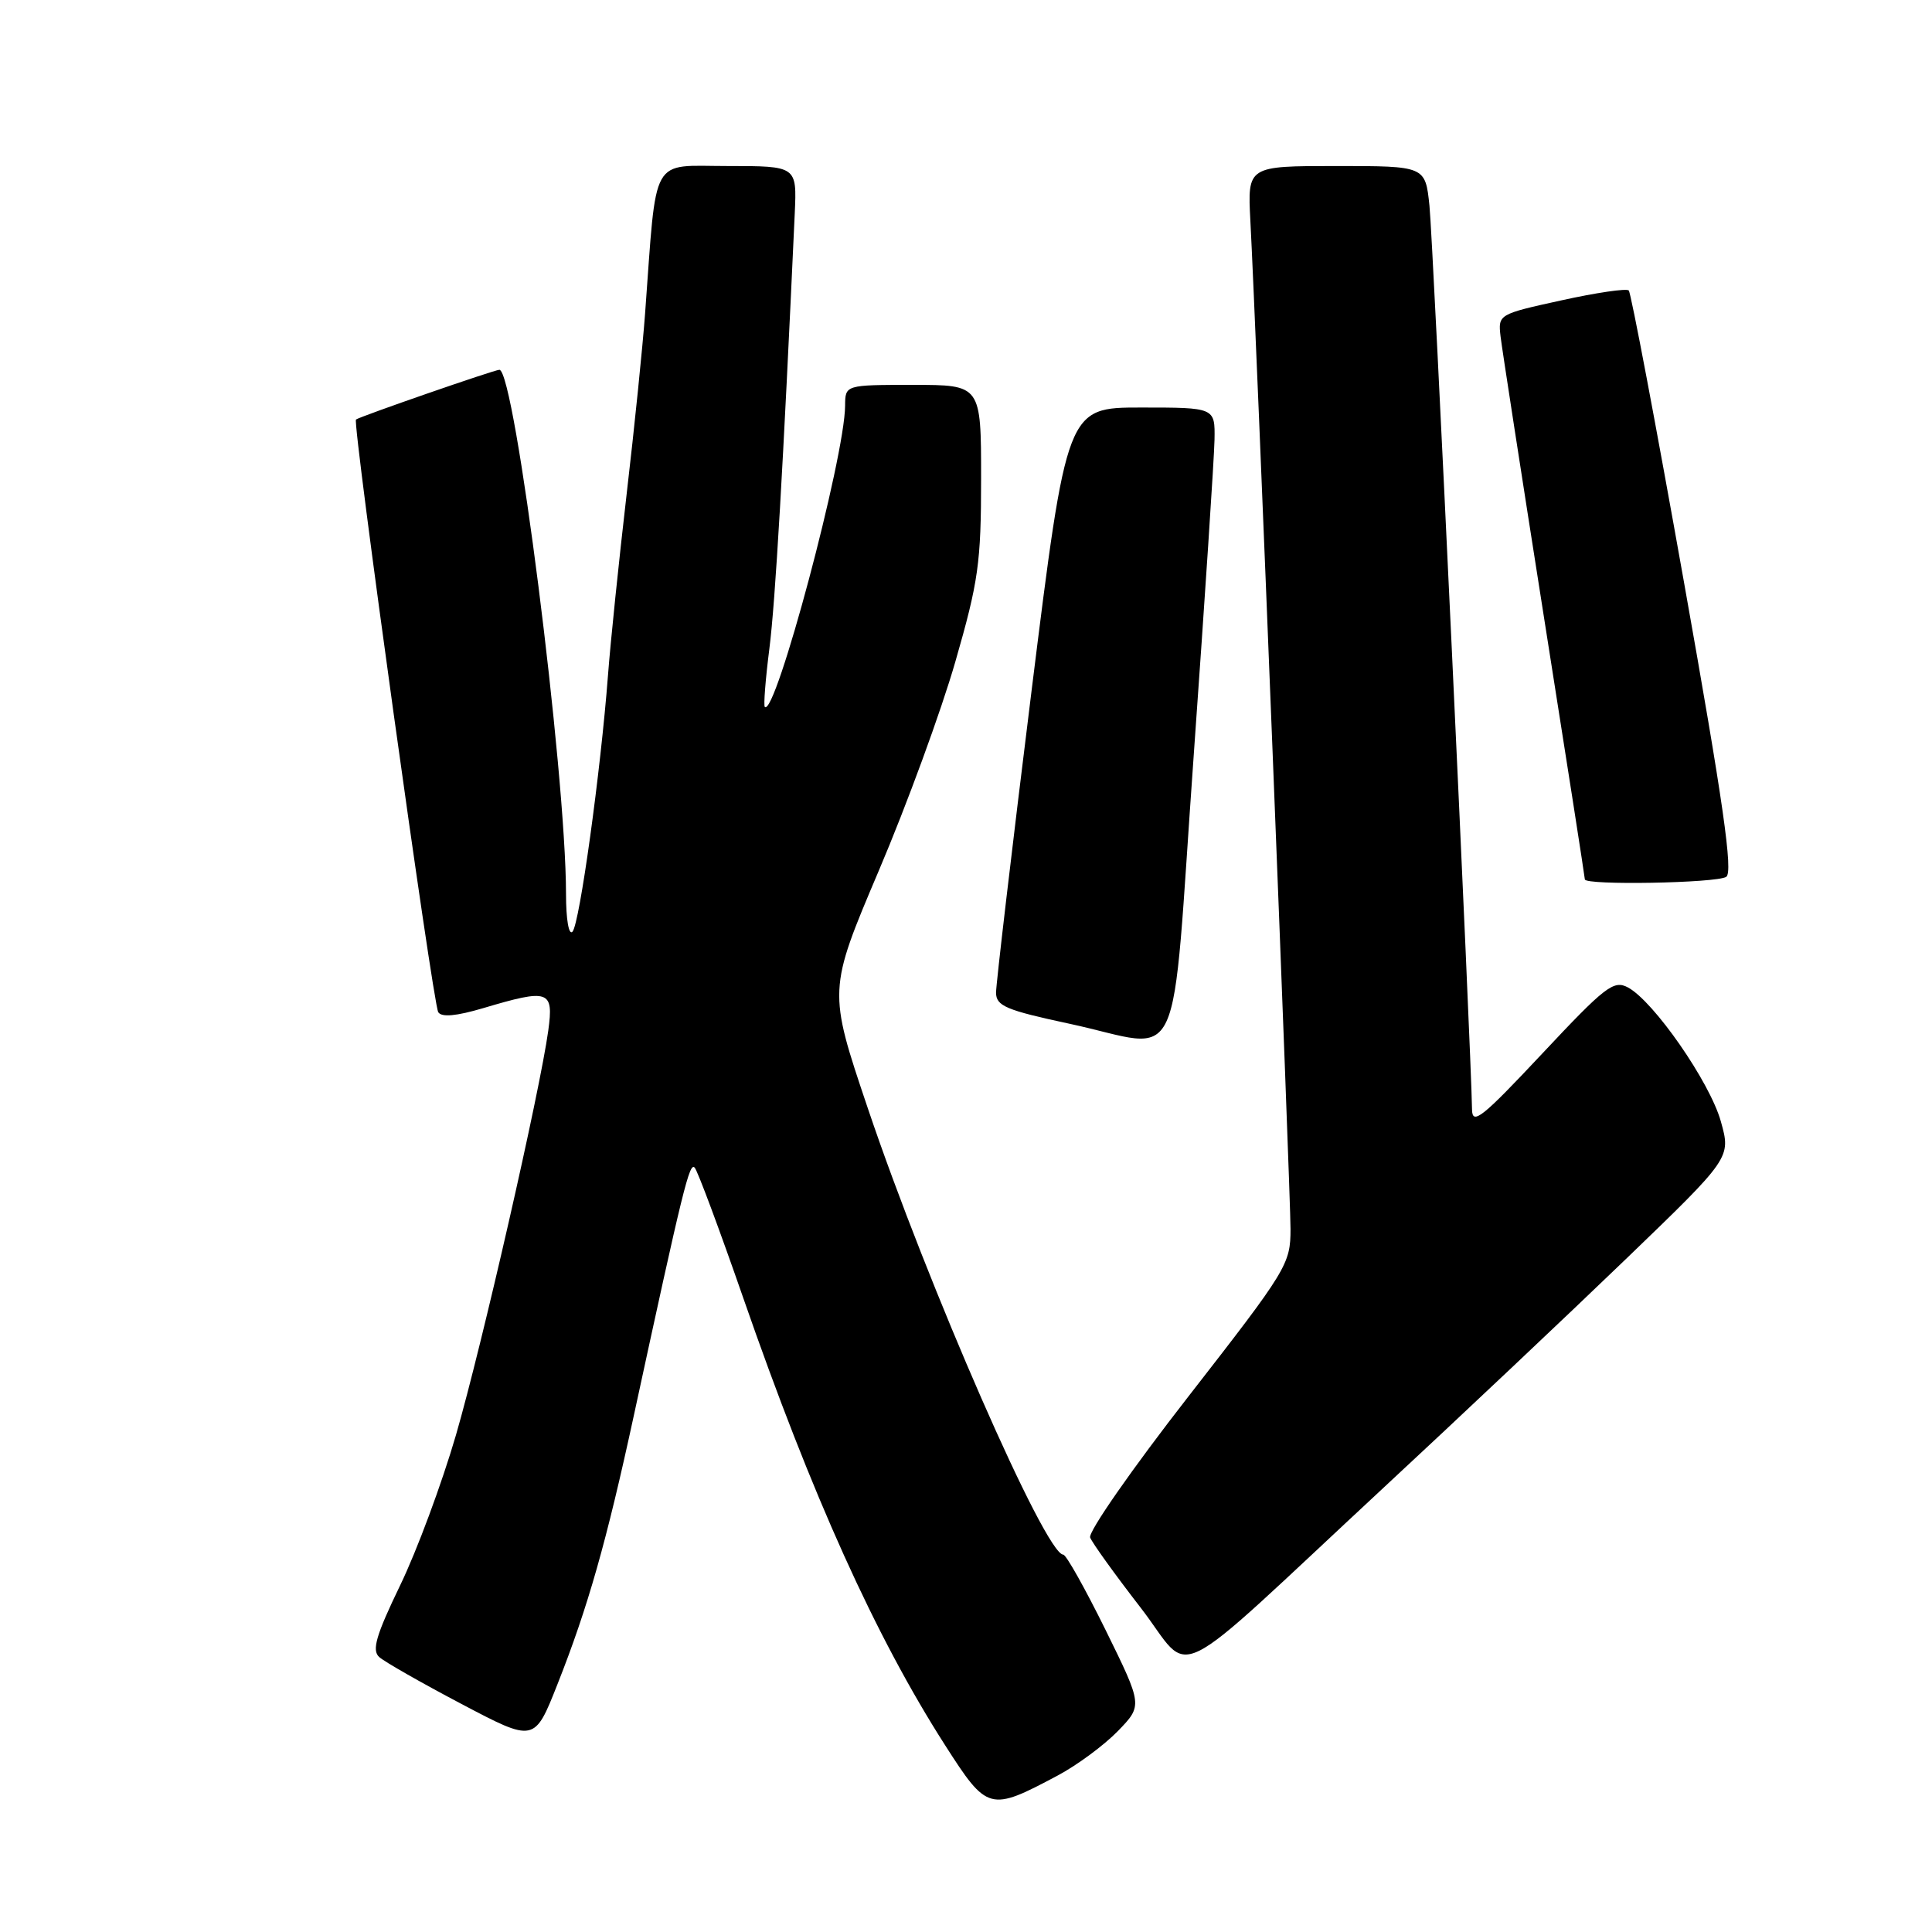 <?xml version="1.0" encoding="UTF-8" standalone="no"?>
<!DOCTYPE svg PUBLIC "-//W3C//DTD SVG 1.1//EN" "http://www.w3.org/Graphics/SVG/1.1/DTD/svg11.dtd" >
<svg xmlns="http://www.w3.org/2000/svg" xmlns:xlink="http://www.w3.org/1999/xlink" version="1.1" viewBox="0 0 256 256">
 <g >
 <path fill="currentColor"
d=" M 140.16 235.26 C 142.72 233.90 146.30 231.25 148.12 229.38 C 151.41 225.98 151.41 225.98 146.50 215.99 C 143.79 210.50 141.27 206.00 140.89 206.00 C 138.52 206.00 122.93 170.39 114.98 146.82 C 109.72 131.22 109.72 131.22 116.45 115.36 C 120.16 106.64 124.72 94.18 126.59 87.67 C 129.65 77.05 130.00 74.57 130.00 63.42 C 130.00 51.00 130.00 51.00 121.00 51.00 C 112.00 51.00 112.00 51.00 111.98 53.75 C 111.95 60.57 102.74 95.08 101.34 93.67 C 101.16 93.49 101.43 90.00 101.95 85.92 C 102.74 79.69 103.77 61.89 105.31 28.25 C 105.59 22.00 105.59 22.00 96.40 22.00 C 86.07 22.00 87.05 20.25 85.48 41.50 C 85.16 45.90 84.06 56.70 83.03 65.50 C 82.01 74.30 80.89 85.10 80.56 89.50 C 79.59 102.24 76.80 122.41 75.86 123.45 C 75.37 123.99 75.00 121.83 75.00 118.45 C 74.99 102.31 68.21 49.00 66.17 49.00 C 65.52 49.00 47.76 55.16 47.17 55.59 C 46.66 55.96 57.35 132.94 58.07 134.12 C 58.51 134.82 60.46 134.64 64.04 133.58 C 72.75 130.99 73.38 131.21 72.65 136.55 C 71.53 144.68 63.88 178.19 60.42 190.14 C 58.56 196.53 55.23 205.52 53.01 210.09 C 49.83 216.68 49.25 218.66 50.24 219.56 C 50.93 220.19 55.85 222.99 61.16 225.79 C 70.82 230.88 70.82 230.88 73.86 223.19 C 77.91 212.95 80.36 204.32 84.00 187.50 C 90.53 157.32 91.36 153.96 92.05 154.72 C 92.44 155.15 95.34 162.93 98.49 172.00 C 107.58 198.18 116.02 216.87 125.23 231.25 C 130.83 239.99 131.13 240.07 140.16 235.26 Z  M 183.50 196.97 C 193.40 187.78 207.77 174.22 215.44 166.83 C 229.37 153.41 229.37 153.41 228.02 148.59 C 226.57 143.39 219.13 132.67 215.71 130.84 C 213.82 129.83 212.71 130.69 204.35 139.61 C 196.38 148.11 195.08 149.15 195.05 147.00 C 194.95 139.47 189.88 31.67 189.41 27.25 C 188.86 22.00 188.86 22.00 177.08 22.00 C 165.30 22.00 165.30 22.00 165.68 29.25 C 166.44 43.53 171.00 158.11 171.00 162.84 C 171.00 167.51 170.57 168.21 157.47 185.04 C 150.03 194.59 144.17 203.00 144.45 203.73 C 144.73 204.45 147.73 208.62 151.12 213.00 C 158.28 222.24 154.02 224.35 183.50 196.97 Z  M 158.18 100.00 C 159.65 79.38 160.89 60.59 160.93 58.25 C 161.00 54.00 161.00 54.00 151.18 54.00 C 141.36 54.00 141.36 54.00 136.66 91.75 C 134.08 112.51 131.98 130.42 131.98 131.54 C 132.00 133.30 133.30 133.85 141.75 135.66 C 157.12 138.96 155.08 143.38 158.18 100.00 Z  M 228.73 116.19 C 229.67 115.59 228.35 106.41 223.15 77.22 C 219.41 56.21 216.11 38.78 215.82 38.49 C 215.53 38.19 211.51 38.78 206.89 39.80 C 198.55 41.63 198.50 41.66 198.83 44.57 C 199.02 46.18 201.61 62.92 204.58 81.77 C 207.56 100.62 210.00 116.26 210.00 116.52 C 210.00 117.33 227.42 117.02 228.73 116.19 Z "/>
</g>
</svg>